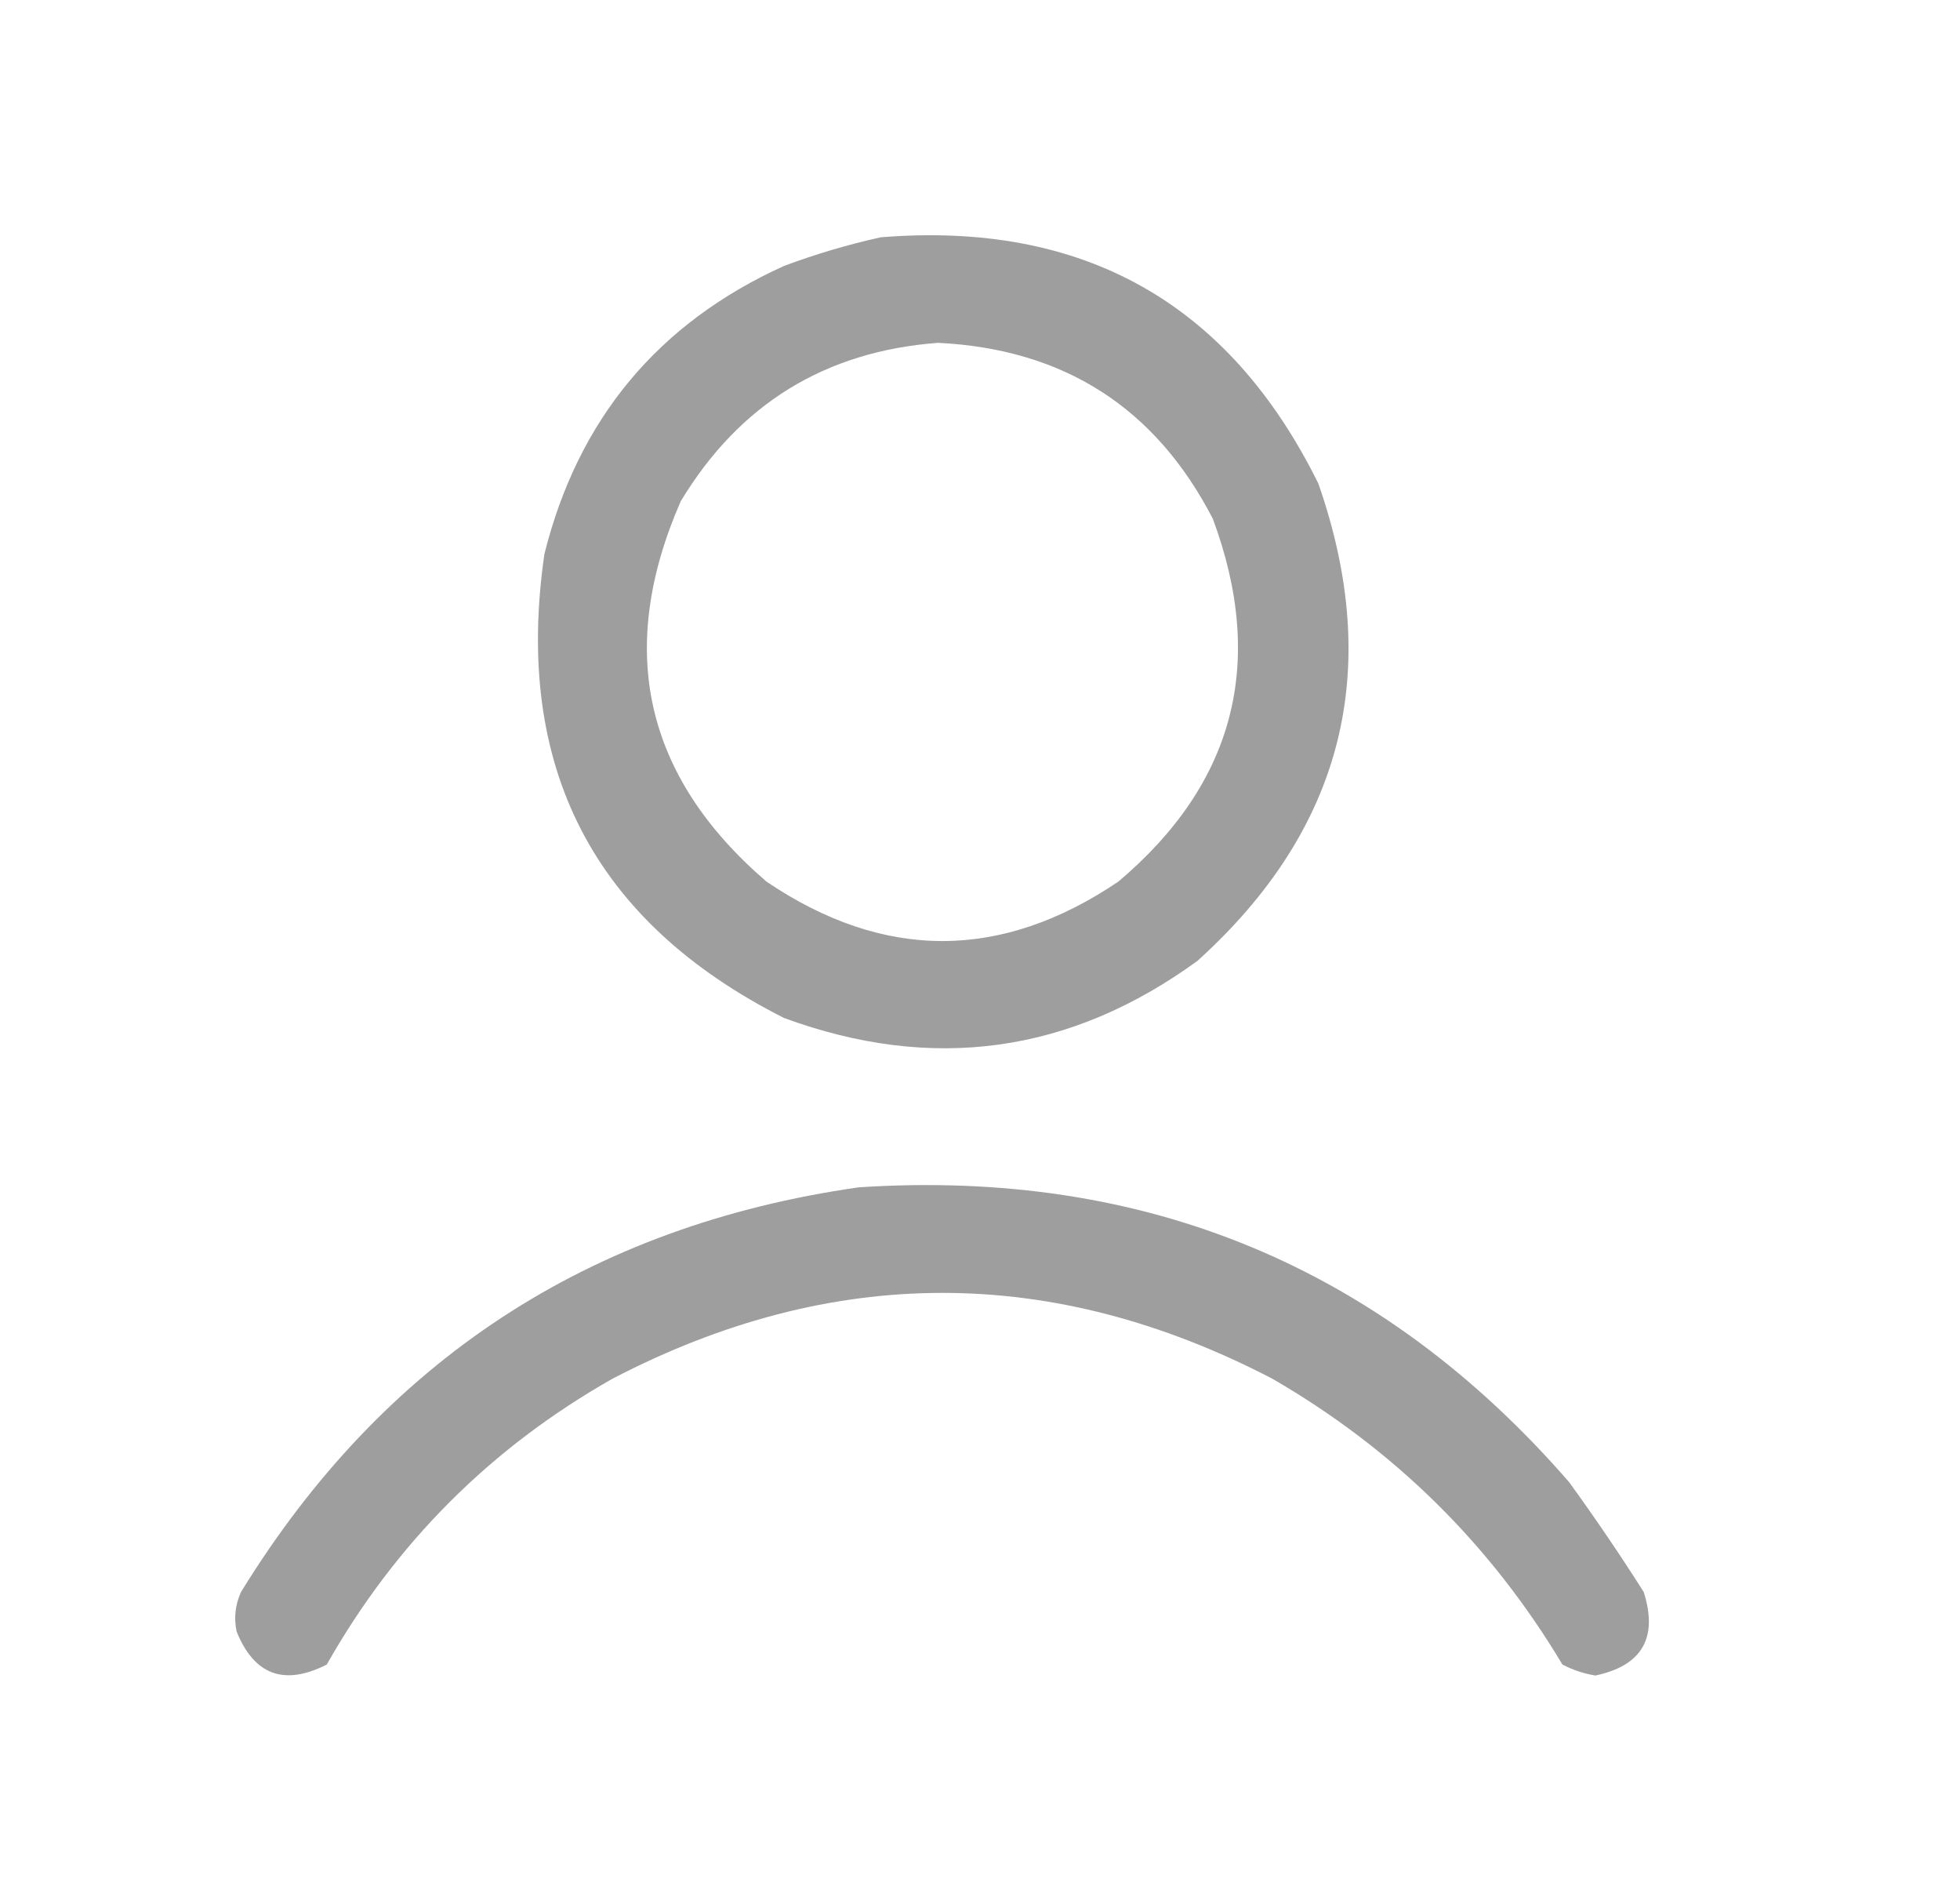 <svg width="25" height="24" viewBox="0 0 25 24" fill="none" xmlns="http://www.w3.org/2000/svg">
<path opacity="0.954" fill-rule="evenodd" clip-rule="evenodd" d="M11.235 3.026C13.818 2.817 15.678 3.864 16.816 6.167C17.646 8.545 17.132 10.574 15.274 12.253C13.652 13.434 11.895 13.677 10.001 12.982C7.569 11.754 6.55 9.781 6.944 7.065C7.374 5.345 8.393 4.12 10.001 3.391C10.411 3.238 10.822 3.117 11.235 3.026ZM11.964 4.372C13.569 4.45 14.738 5.198 15.47 6.616C16.15 8.449 15.748 9.991 14.264 11.243C12.768 12.253 11.273 12.253 9.777 11.243C8.219 9.903 7.854 8.286 8.683 6.392C9.431 5.153 10.524 4.48 11.964 4.372Z" fill="#9A9A9A"/>
<path opacity="0.95" fill-rule="evenodd" clip-rule="evenodd" d="M10.955 15.141C14.607 14.903 17.626 16.155 20.013 18.899C20.345 19.357 20.663 19.824 20.966 20.302C21.151 20.886 20.945 21.241 20.349 21.367C20.202 21.343 20.062 21.296 19.929 21.227C19.01 19.691 17.776 18.476 16.227 17.581C13.423 16.123 10.618 16.123 7.814 17.581C6.262 18.46 5.047 19.675 4.168 21.227C3.626 21.502 3.243 21.362 3.018 20.806C2.982 20.633 3 20.465 3.074 20.302C4.889 17.351 7.515 15.631 10.955 15.141Z" fill="#9A9A9A"/>
</svg>
